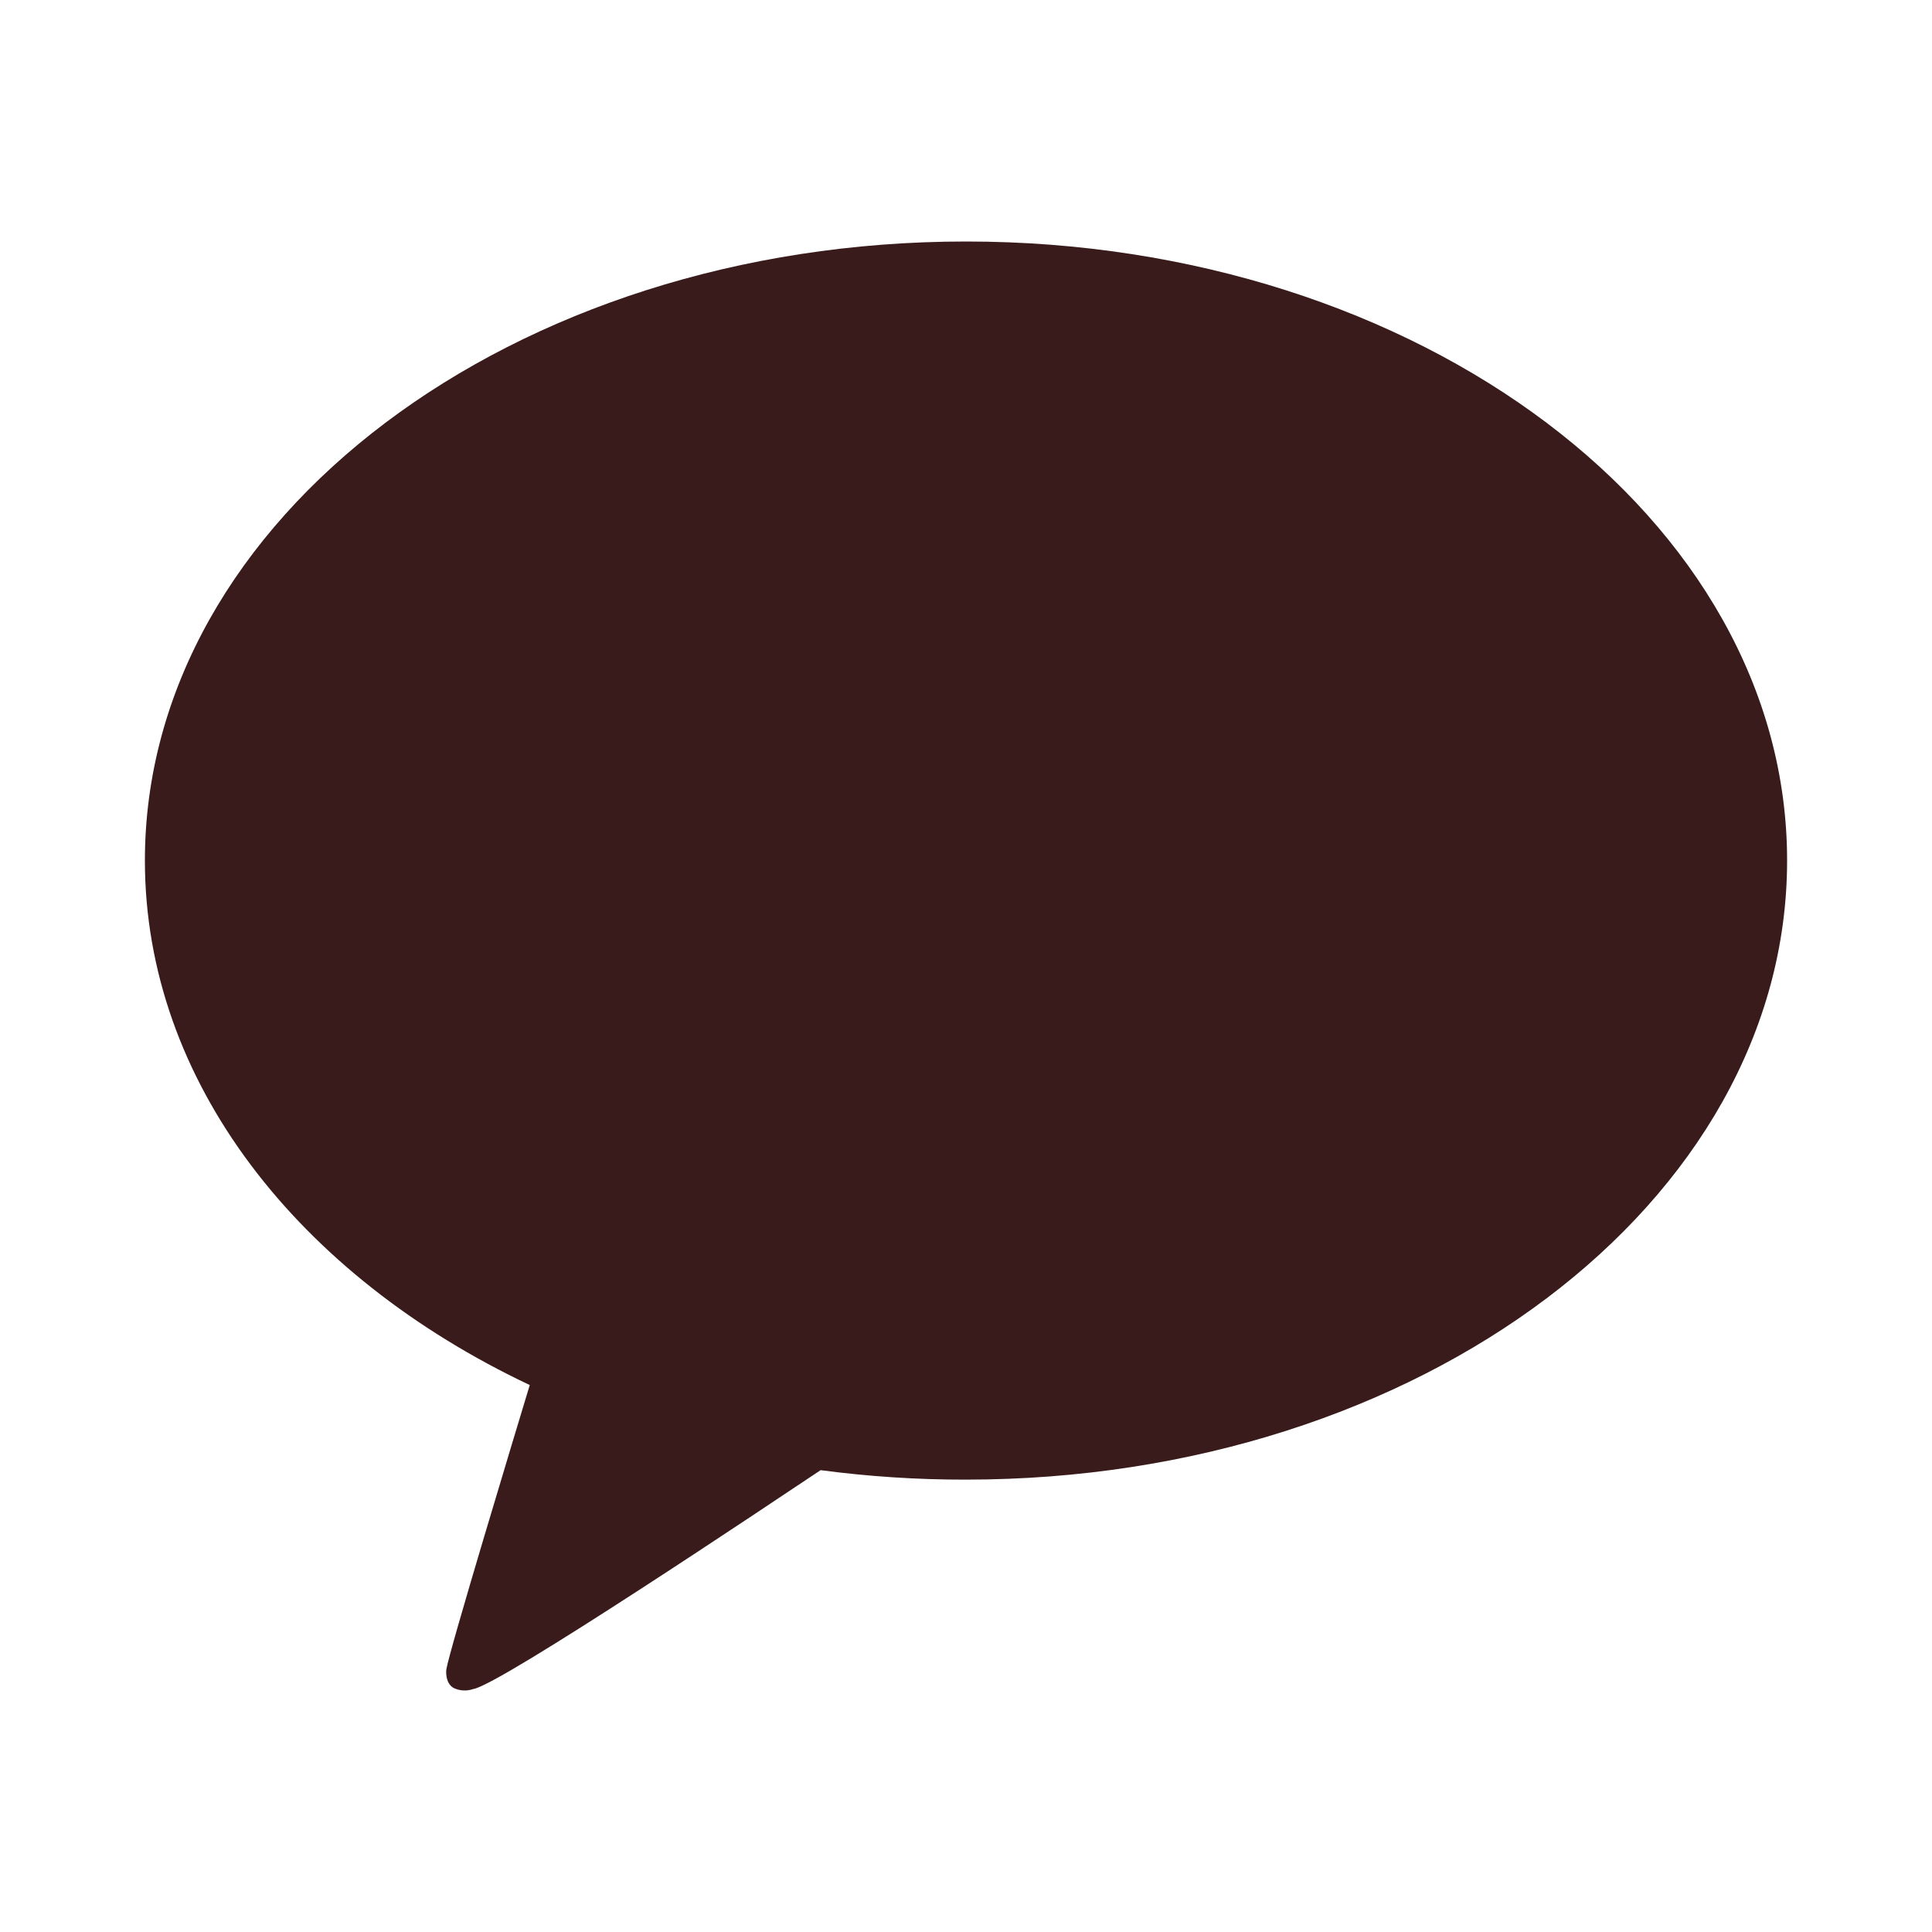 <svg width="20" height="20" viewBox="0 0 20 20" fill="none" xmlns="http://www.w3.org/2000/svg">
<path d="M10 2.5C5.305 2.5 1.5 5.369 1.5 8.908C1.5 11.197 3.091 13.207 5.484 14.338C5.354 14.767 4.647 17.1 4.62 17.284C4.62 17.284 4.603 17.421 4.696 17.474C4.759 17.504 4.832 17.508 4.898 17.485C5.166 17.45 8.004 15.546 8.495 15.219C8.993 15.285 9.496 15.318 10 15.317C14.695 15.317 18.5 12.448 18.5 8.908C18.5 5.369 14.695 2.5 10 2.5Z" fill="#391B1B"/>
</svg>
